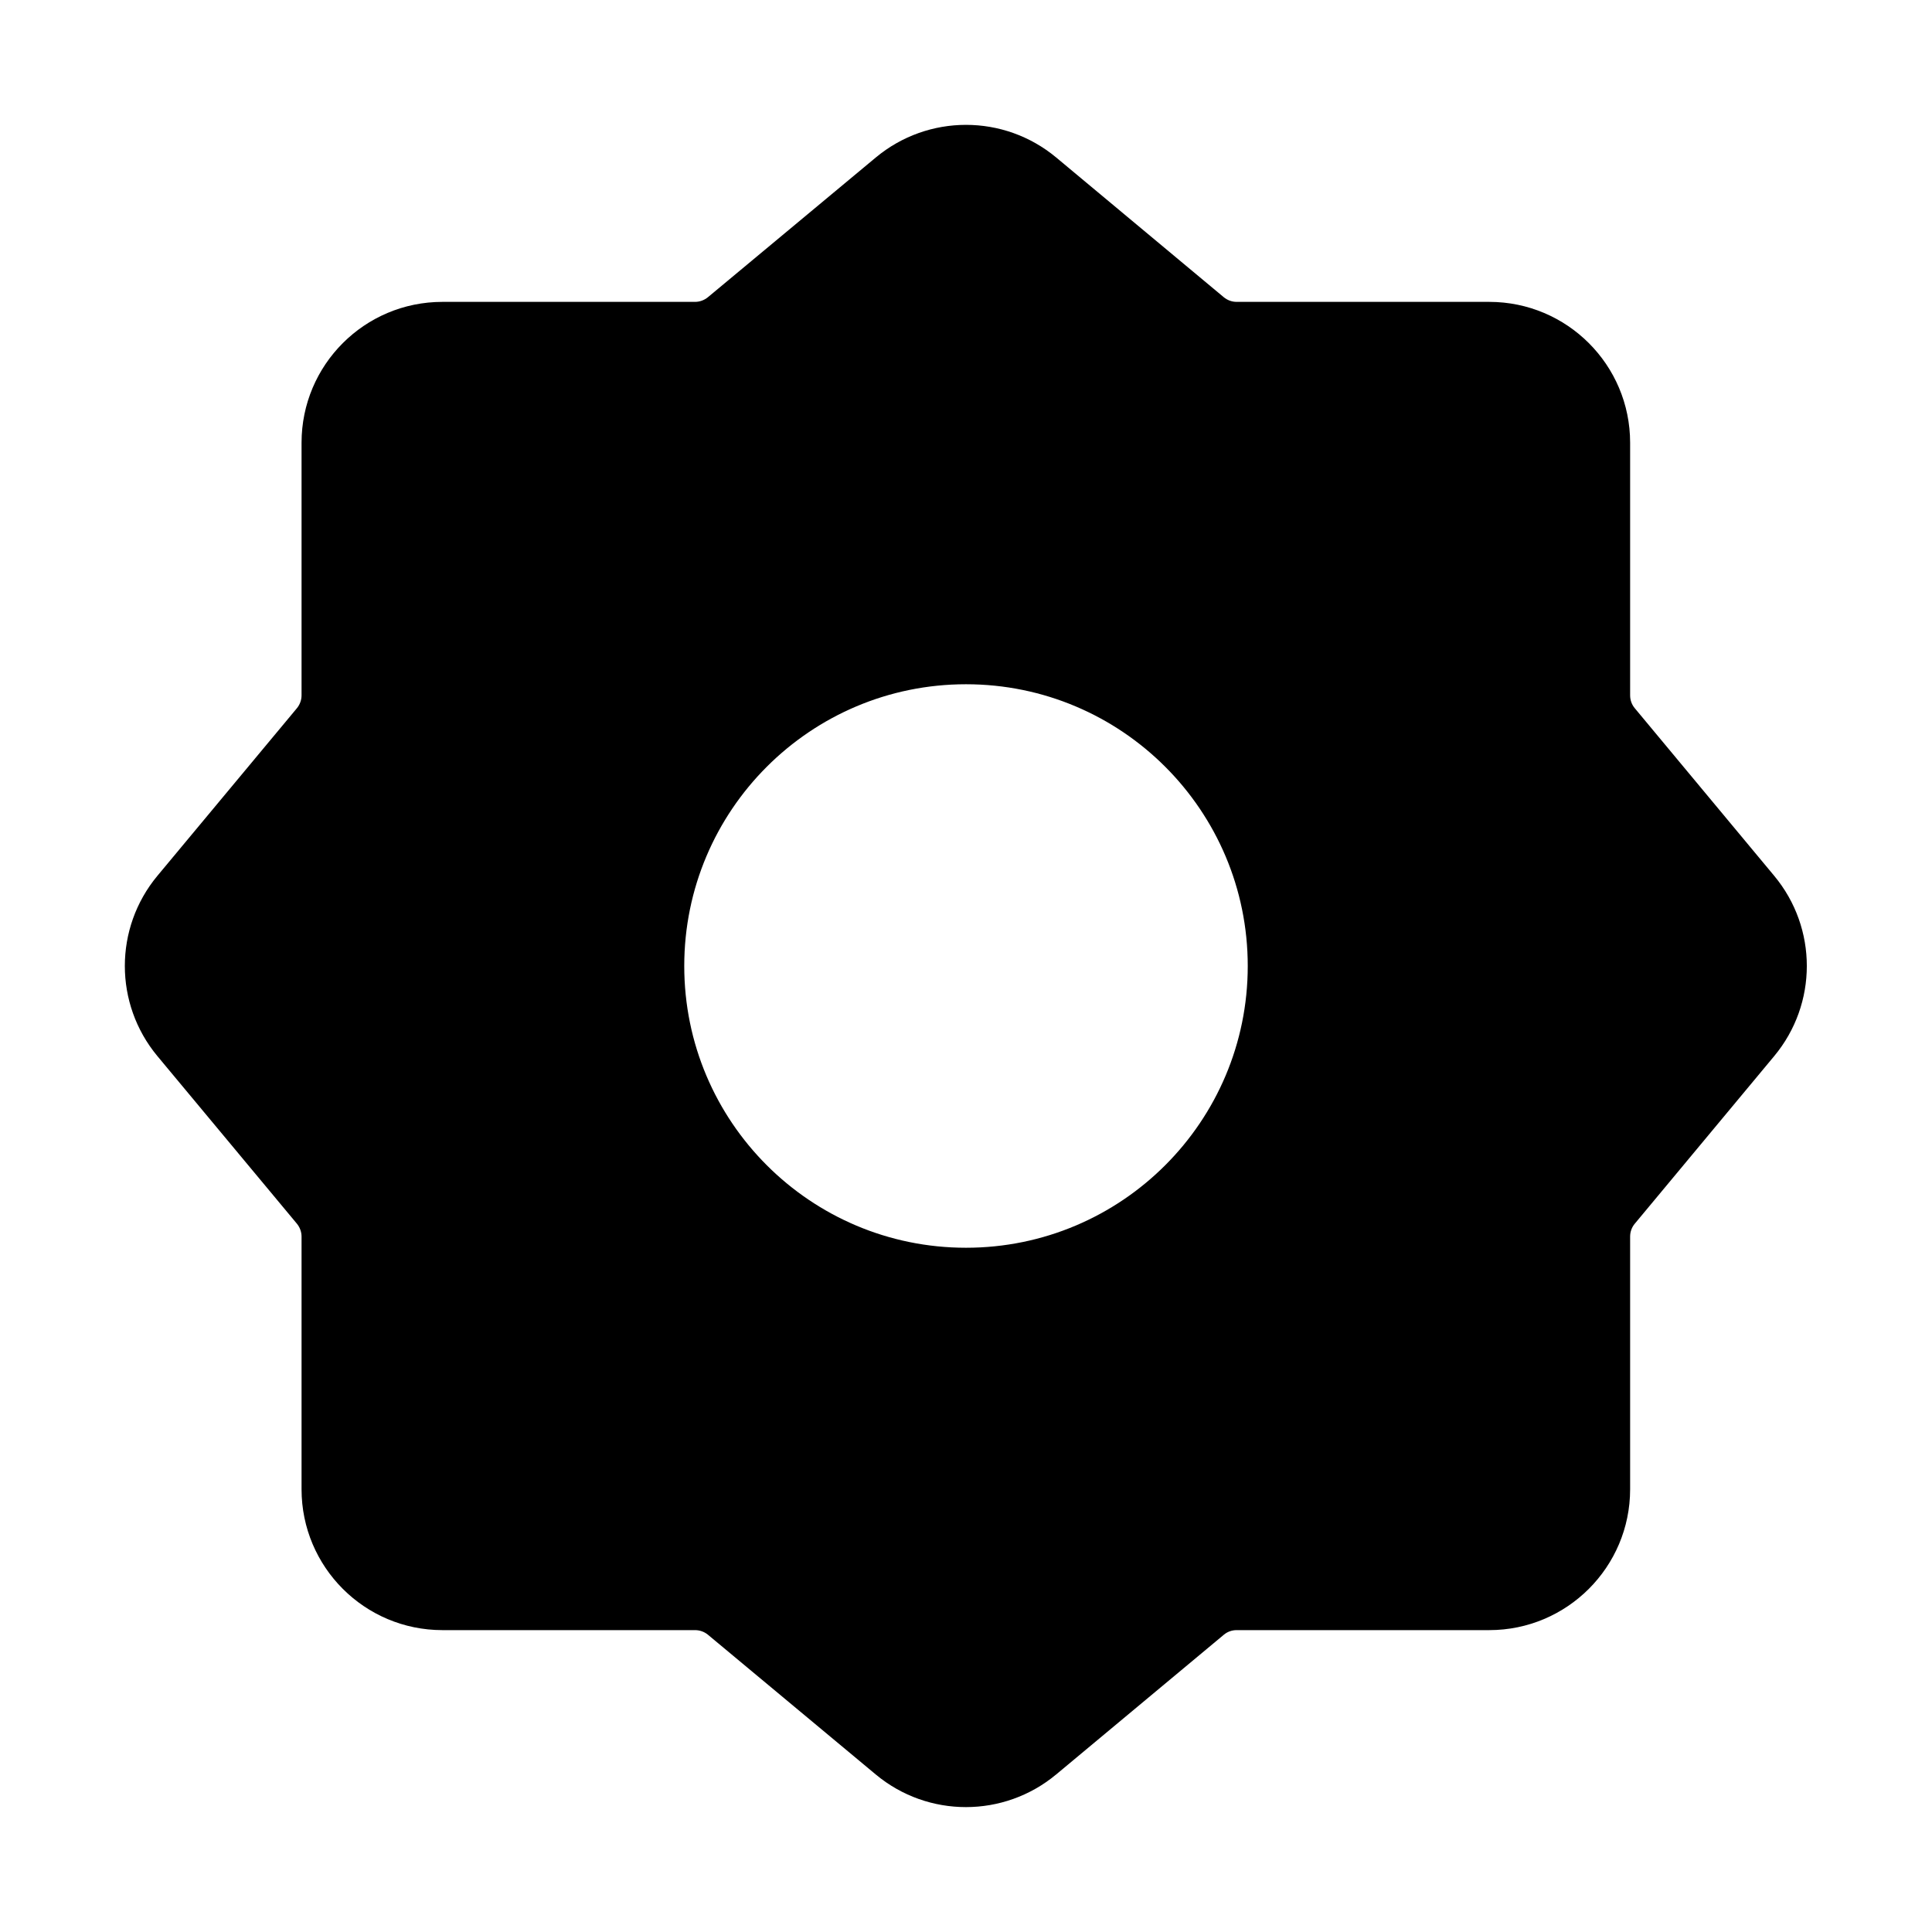 <svg width="24" height="24" viewBox="0 0 24 24" xmlns="http://www.w3.org/2000/svg">
    <path fill-rule="evenodd" clip-rule="evenodd" d="M13.12 1.956C12.471 1.416 11.529 1.416 10.88 1.956L8.794 3.692C8.749 3.729 8.692 3.75 8.634 3.75L5.496 3.75C4.529 3.75 3.746 4.533 3.746 5.5L3.746 8.638C3.746 8.696 3.725 8.753 3.688 8.798L1.955 10.88C1.416 11.529 1.416 12.47 1.955 13.119L3.688 15.201C3.725 15.246 3.746 15.303 3.746 15.361L3.746 18.5C3.746 19.466 4.529 20.25 5.496 20.25H8.634C8.692 20.25 8.749 20.27 8.794 20.307L10.88 22.044C11.529 22.584 12.471 22.583 13.12 22.043L15.202 20.308C15.247 20.27 15.303 20.25 15.362 20.25H18.5C19.466 20.25 20.25 19.466 20.25 18.5V15.361C20.25 15.303 20.27 15.246 20.308 15.201L22.04 13.119C22.58 12.47 22.58 11.529 22.04 10.88L20.308 8.798C20.27 8.753 20.25 8.696 20.25 8.638V5.5C20.25 4.533 19.466 3.75 18.5 3.75L15.362 3.75C15.303 3.75 15.247 3.729 15.202 3.692L13.12 1.956ZM12 15.5C13.933 15.5 15.5 13.933 15.5 12C15.5 10.067 13.933 8.5 12 8.5C10.067 8.5 8.5 10.067 8.5 12C8.5 13.933 10.067 15.5 12 15.5Z"/>
</svg>

